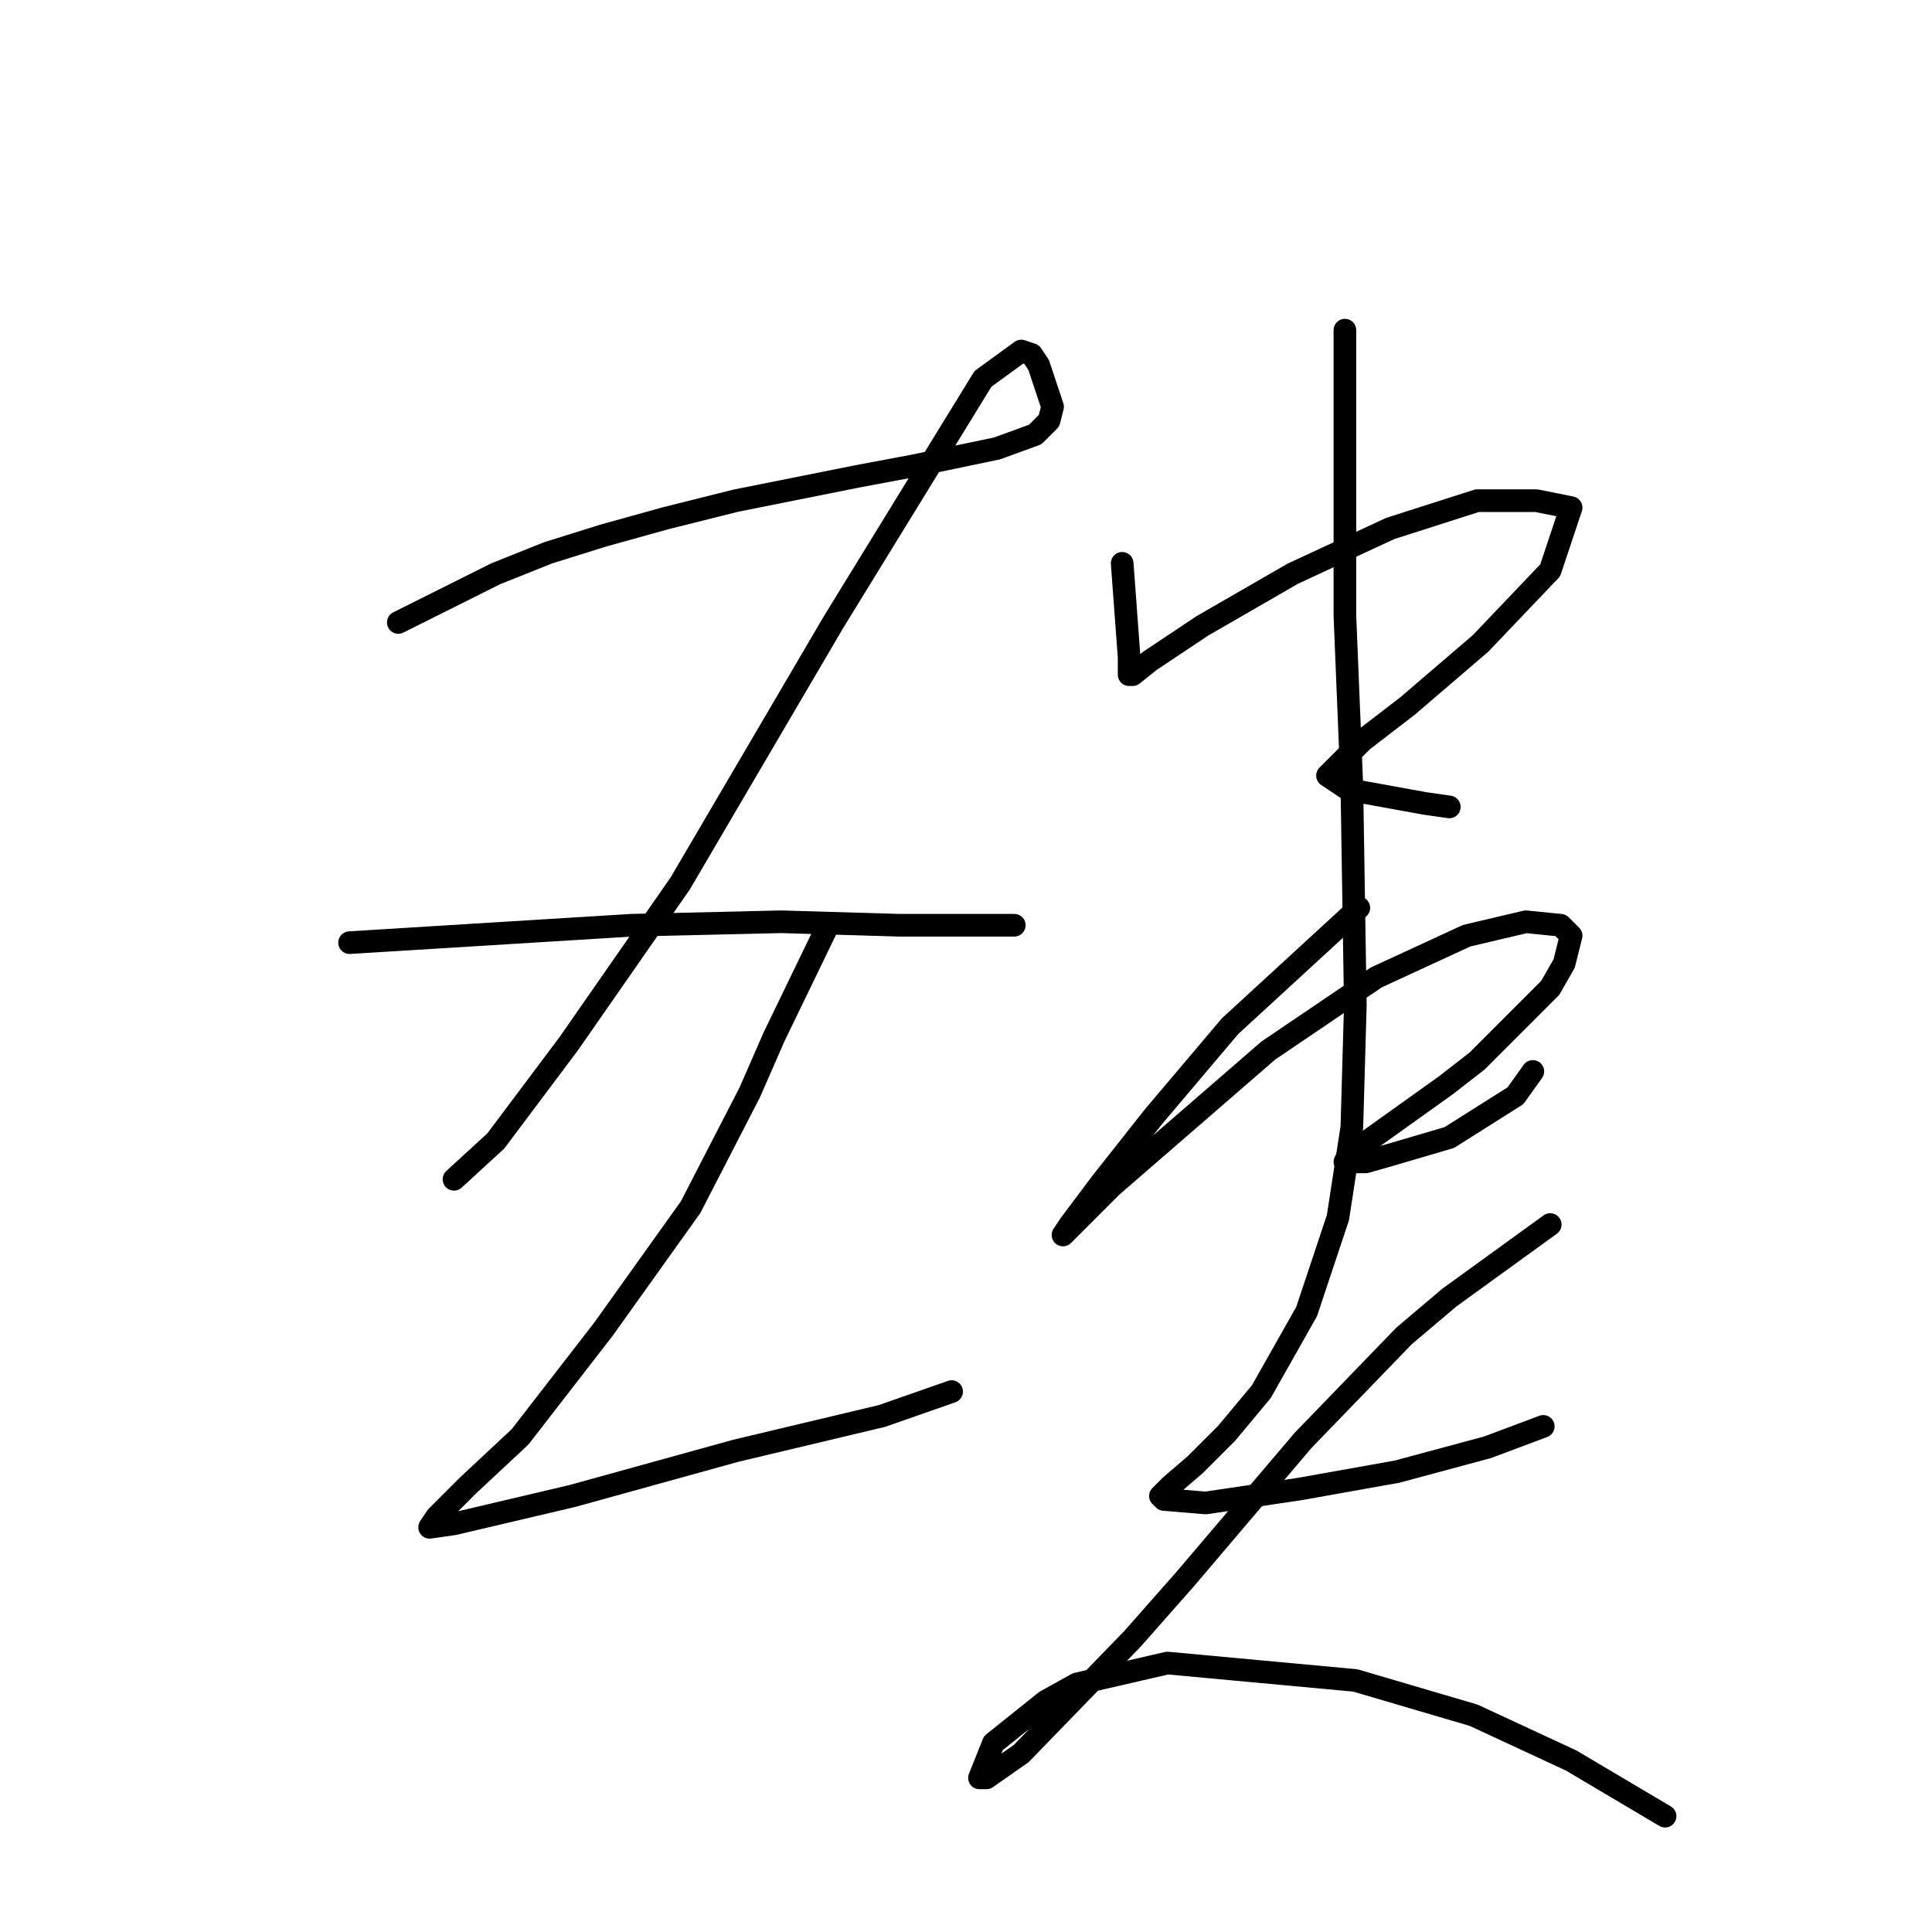 <?xml version="1.0" standalone="no"?>
    <svg width="256" height="256" xmlns="http://www.w3.org/2000/svg" version="1.1">
    <polyline stroke="black" stroke-width="3" stroke-linecap="round" fill="transparent" stroke-linejoin="round" points="52.777 82.481 65.688 76.025 72.605 73.258 79.984 70.953 88.284 68.647 97.507 66.341 113.647 63.113 121.025 61.73 132.092 59.424 137.165 57.58 139.009 55.735 139.47 53.891 139.009 52.507 137.626 48.357 136.704 46.974 135.32 46.512 130.248 50.202 110.419 82.481 90.129 117.067 75.372 138.279 65.688 151.191 60.155 156.263 60.155 156.263 " />
        <polyline stroke="black" stroke-width="3" stroke-linecap="round" fill="transparent" stroke-linejoin="round" points="46.321 124.906 83.673 122.6 103.502 122.139 119.18 122.6 128.864 122.6 134.398 122.6 134.398 122.6 " />
        <polyline stroke="black" stroke-width="3" stroke-linecap="round" fill="transparent" stroke-linejoin="round" points="109.497 123.061 102.579 137.357 99.352 144.735 91.512 159.952 79.984 176.092 68.916 190.388 61.999 196.843 57.849 200.994 56.927 202.377 60.155 201.916 75.833 198.227 97.507 192.232 116.875 187.621 126.097 184.393 126.097 184.393 " />
        <polyline stroke="black" stroke-width="3" stroke-linecap="round" fill="transparent" stroke-linejoin="round" points="148.693 74.642 149.615 87.093 149.615 88.015 149.615 89.398 150.077 89.398 152.382 87.554 159.299 82.942 171.289 76.025 184.201 70.031 195.729 66.341 203.569 66.341 208.18 67.264 205.413 75.564 196.19 85.248 186.507 93.549 180.512 98.16 178.667 100.004 175.9 102.771 177.284 103.694 178.667 104.616 188.812 106.46 192.04 106.922 192.04 106.922 " />
        <polyline stroke="black" stroke-width="3" stroke-linecap="round" fill="transparent" stroke-linejoin="round" points="180.051 120.295 162.989 135.973 152.844 147.963 145.926 156.724 141.776 162.258 140.854 163.642 143.16 161.336 147.31 157.186 168.061 139.201 182.356 129.517 194.346 123.984 202.185 122.139 206.797 122.6 208.18 123.984 207.258 127.673 205.413 130.901 195.729 140.585 191.579 143.813 181.895 150.73 178.667 153.035 178.206 153.958 180.973 153.958 184.201 153.035 192.04 150.73 200.802 145.196 203.108 141.968 203.108 141.968 " />
        <polyline stroke="black" stroke-width="3" stroke-linecap="round" fill="transparent" stroke-linejoin="round" points="178.206 43.746 178.206 60.347 178.206 81.559 179.128 104.155 179.589 133.206 179.128 149.346 177.284 161.336 174.517 169.636 173.134 173.787 167.139 184.393 162.527 189.926 158.377 194.077 155.149 196.843 153.766 198.227 154.227 198.688 159.761 199.149 172.211 197.305 185.123 194.999 197.113 191.771 204.491 189.004 204.491 189.004 " />
        <polyline stroke="black" stroke-width="3" stroke-linecap="round" fill="transparent" stroke-linejoin="round" points="205.413 162.258 192.04 171.942 186.045 177.015 172.672 190.849 156.994 209.294 150.077 217.134 135.32 232.351 130.709 235.579 129.787 235.579 131.631 230.968 138.548 225.434 142.698 223.128 154.688 220.362 179.589 222.667 195.268 227.279 208.18 233.273 220.631 240.652 220.631 240.652 " />
        </svg>